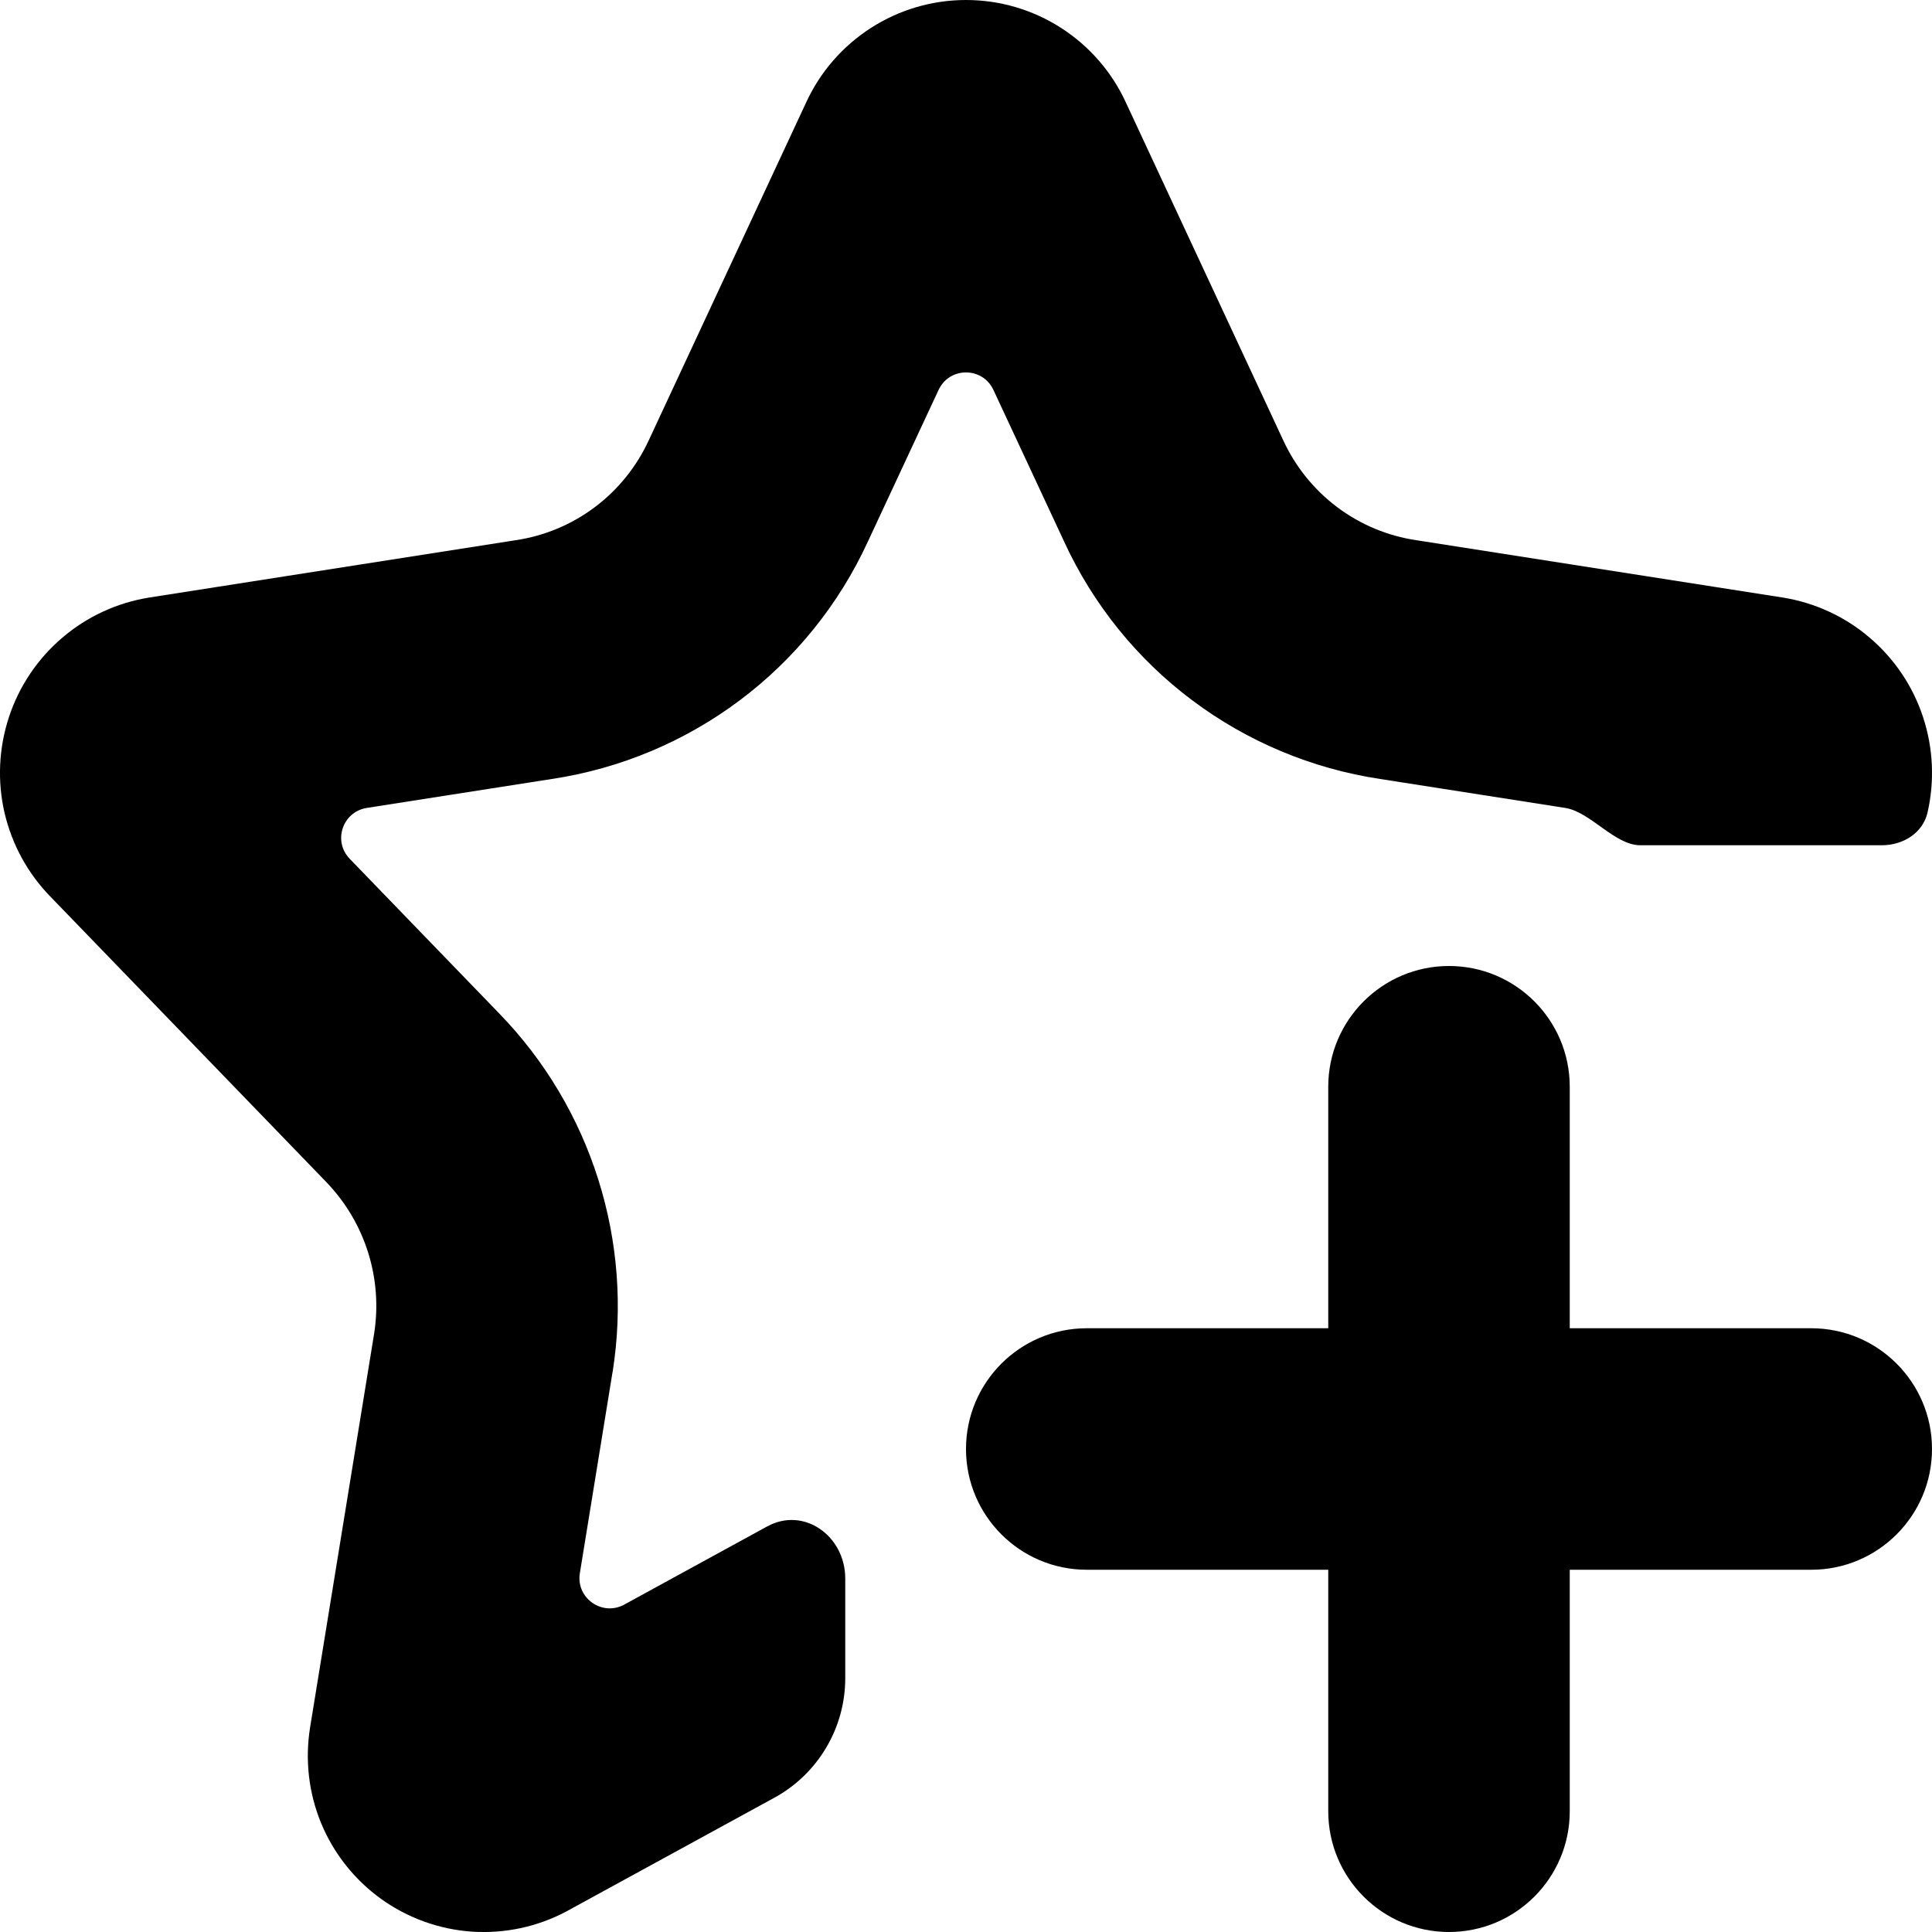 <svg width="16" height="16" viewBox="0 0 16 16" fill="none" xmlns="http://www.w3.org/2000/svg">
<g clip-path="url(#clip0)">
<path fill-rule="evenodd" clip-rule="evenodd" d="M7.187 4.486L7.773 3.229C7.863 3.036 8.137 3.036 8.227 3.229L8.813 4.486C9.052 5.005 9.416 5.457 9.874 5.8C10.33 6.142 10.865 6.366 11.429 6.451L12.963 6.691C13.172 6.724 13.372 7 13.584 7H15.585C15.76 7 15.924 6.899 15.963 6.729C16.023 6.467 16.01 6.194 15.926 5.939C15.842 5.683 15.689 5.456 15.485 5.282C15.281 5.107 15.032 4.992 14.767 4.949L11.731 4.474C11.493 4.439 11.267 4.345 11.074 4.2C10.882 4.056 10.728 3.865 10.627 3.646L9.325 0.851C9.209 0.597 9.022 0.382 8.787 0.231C8.552 0.08 8.279 0 8 0C7.721 0 7.448 0.08 7.213 0.231C6.978 0.382 6.791 0.597 6.675 0.851L5.373 3.646C5.272 3.865 5.118 4.056 4.926 4.2C4.733 4.345 4.507 4.439 4.269 4.474L1.233 4.949C0.968 4.992 0.719 5.107 0.515 5.282C0.311 5.456 0.158 5.683 0.074 5.939C-0.01 6.194 -0.023 6.467 0.037 6.729C0.098 6.991 0.228 7.231 0.416 7.424L2.701 9.788C2.86 9.953 2.979 10.152 3.048 10.371C3.117 10.589 3.134 10.821 3.098 11.047L2.568 14.306C2.525 14.574 2.556 14.849 2.66 15.1C2.764 15.351 2.936 15.567 3.156 15.726C3.376 15.884 3.636 15.978 3.907 15.997C4.178 16.015 4.448 15.958 4.688 15.831L6.413 14.888C6.775 14.69 7 14.31 7 13.898V13.072C7 12.722 6.659 12.473 6.352 12.642L5.169 13.289C4.986 13.388 4.769 13.234 4.802 13.029L5.072 11.368L5.074 11.359C5.158 10.827 5.117 10.283 4.955 9.769C4.793 9.255 4.514 8.786 4.14 8.399L2.896 7.112C2.755 6.966 2.837 6.723 3.037 6.691L4.571 6.451C5.135 6.366 5.67 6.142 6.126 5.8C6.584 5.457 6.948 5.005 7.187 4.486Z" fill="black"/>
<path fill-rule="evenodd" clip-rule="evenodd" d="M12 8C12.552 8 13 8.448 13 9V11H15C15.552 11 16 11.448 16 12C16 12.552 15.552 13 15 13H13V15C13 15.552 12.552 16 12 16C11.448 16 11 15.552 11 15V13H9C8.448 13 8 12.552 8 12C8 11.448 8.448 11 9 11H11V9C11 8.448 11.448 8 12 8Z" fill="black"/>
</g>
<defs>
<clipPath id="clip0">
<rect width="16" height="16" fill="white" transform="matrix(-1 0 0 1 16 0)"/>
</clipPath>
</defs>
</svg>
